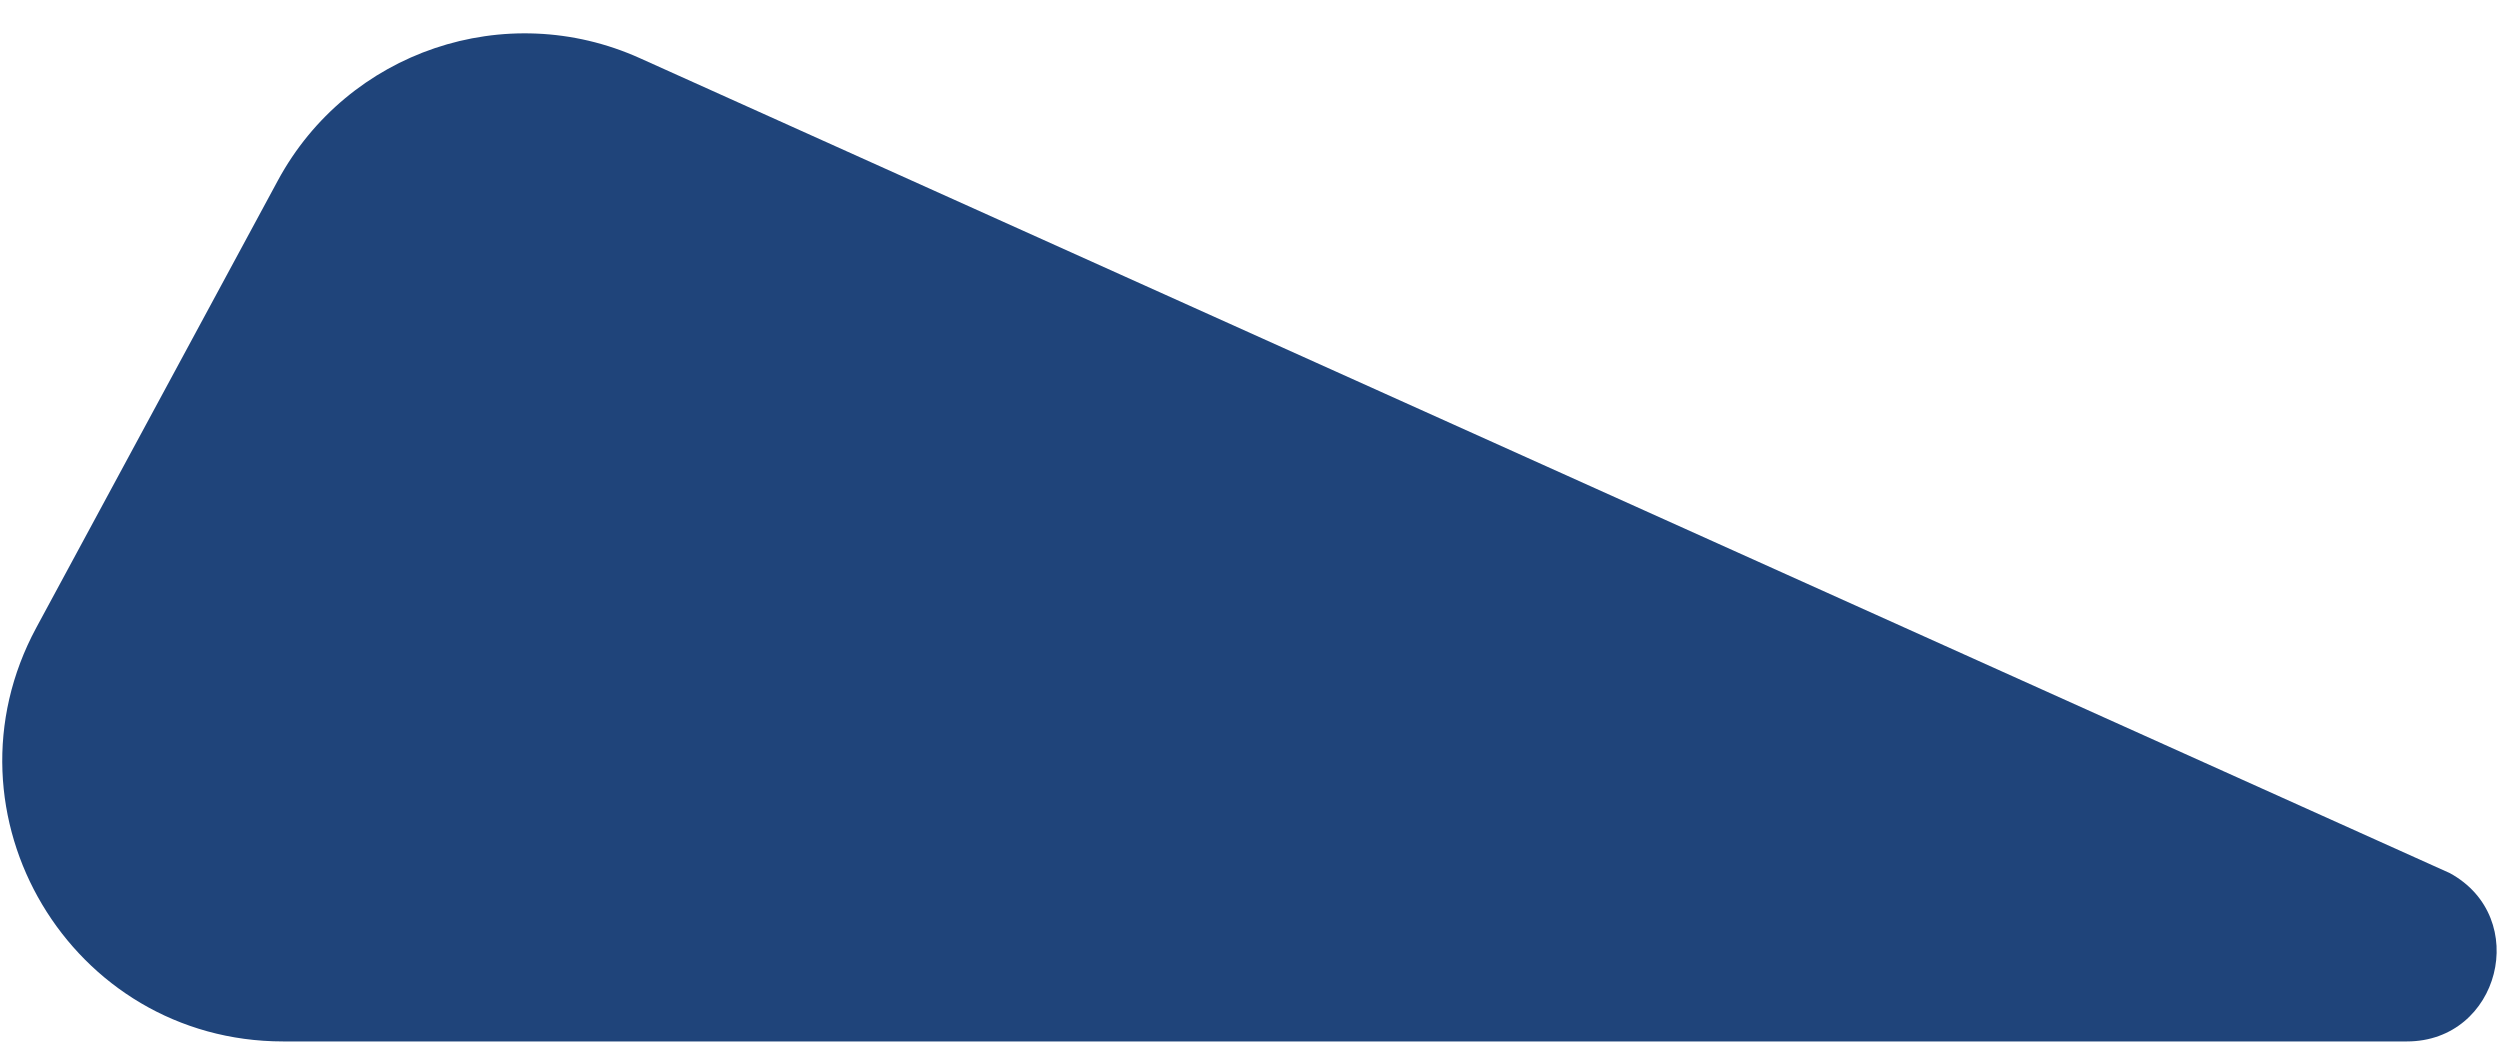 <svg width="66" height="28" viewBox="0 0 66 28" fill="none" xmlns="http://www.w3.org/2000/svg">
<path d="M7.335 4.767C9.18 1.351 13.351 -0.06 16.891 1.535L64.675 23.05V23.05C66.827 24.224 65.993 27.494 63.542 27.494H7.476C1.867 27.494 -1.706 21.502 0.96 16.567L7.335 4.767Z" fill="#1F447A"/>
</svg>

